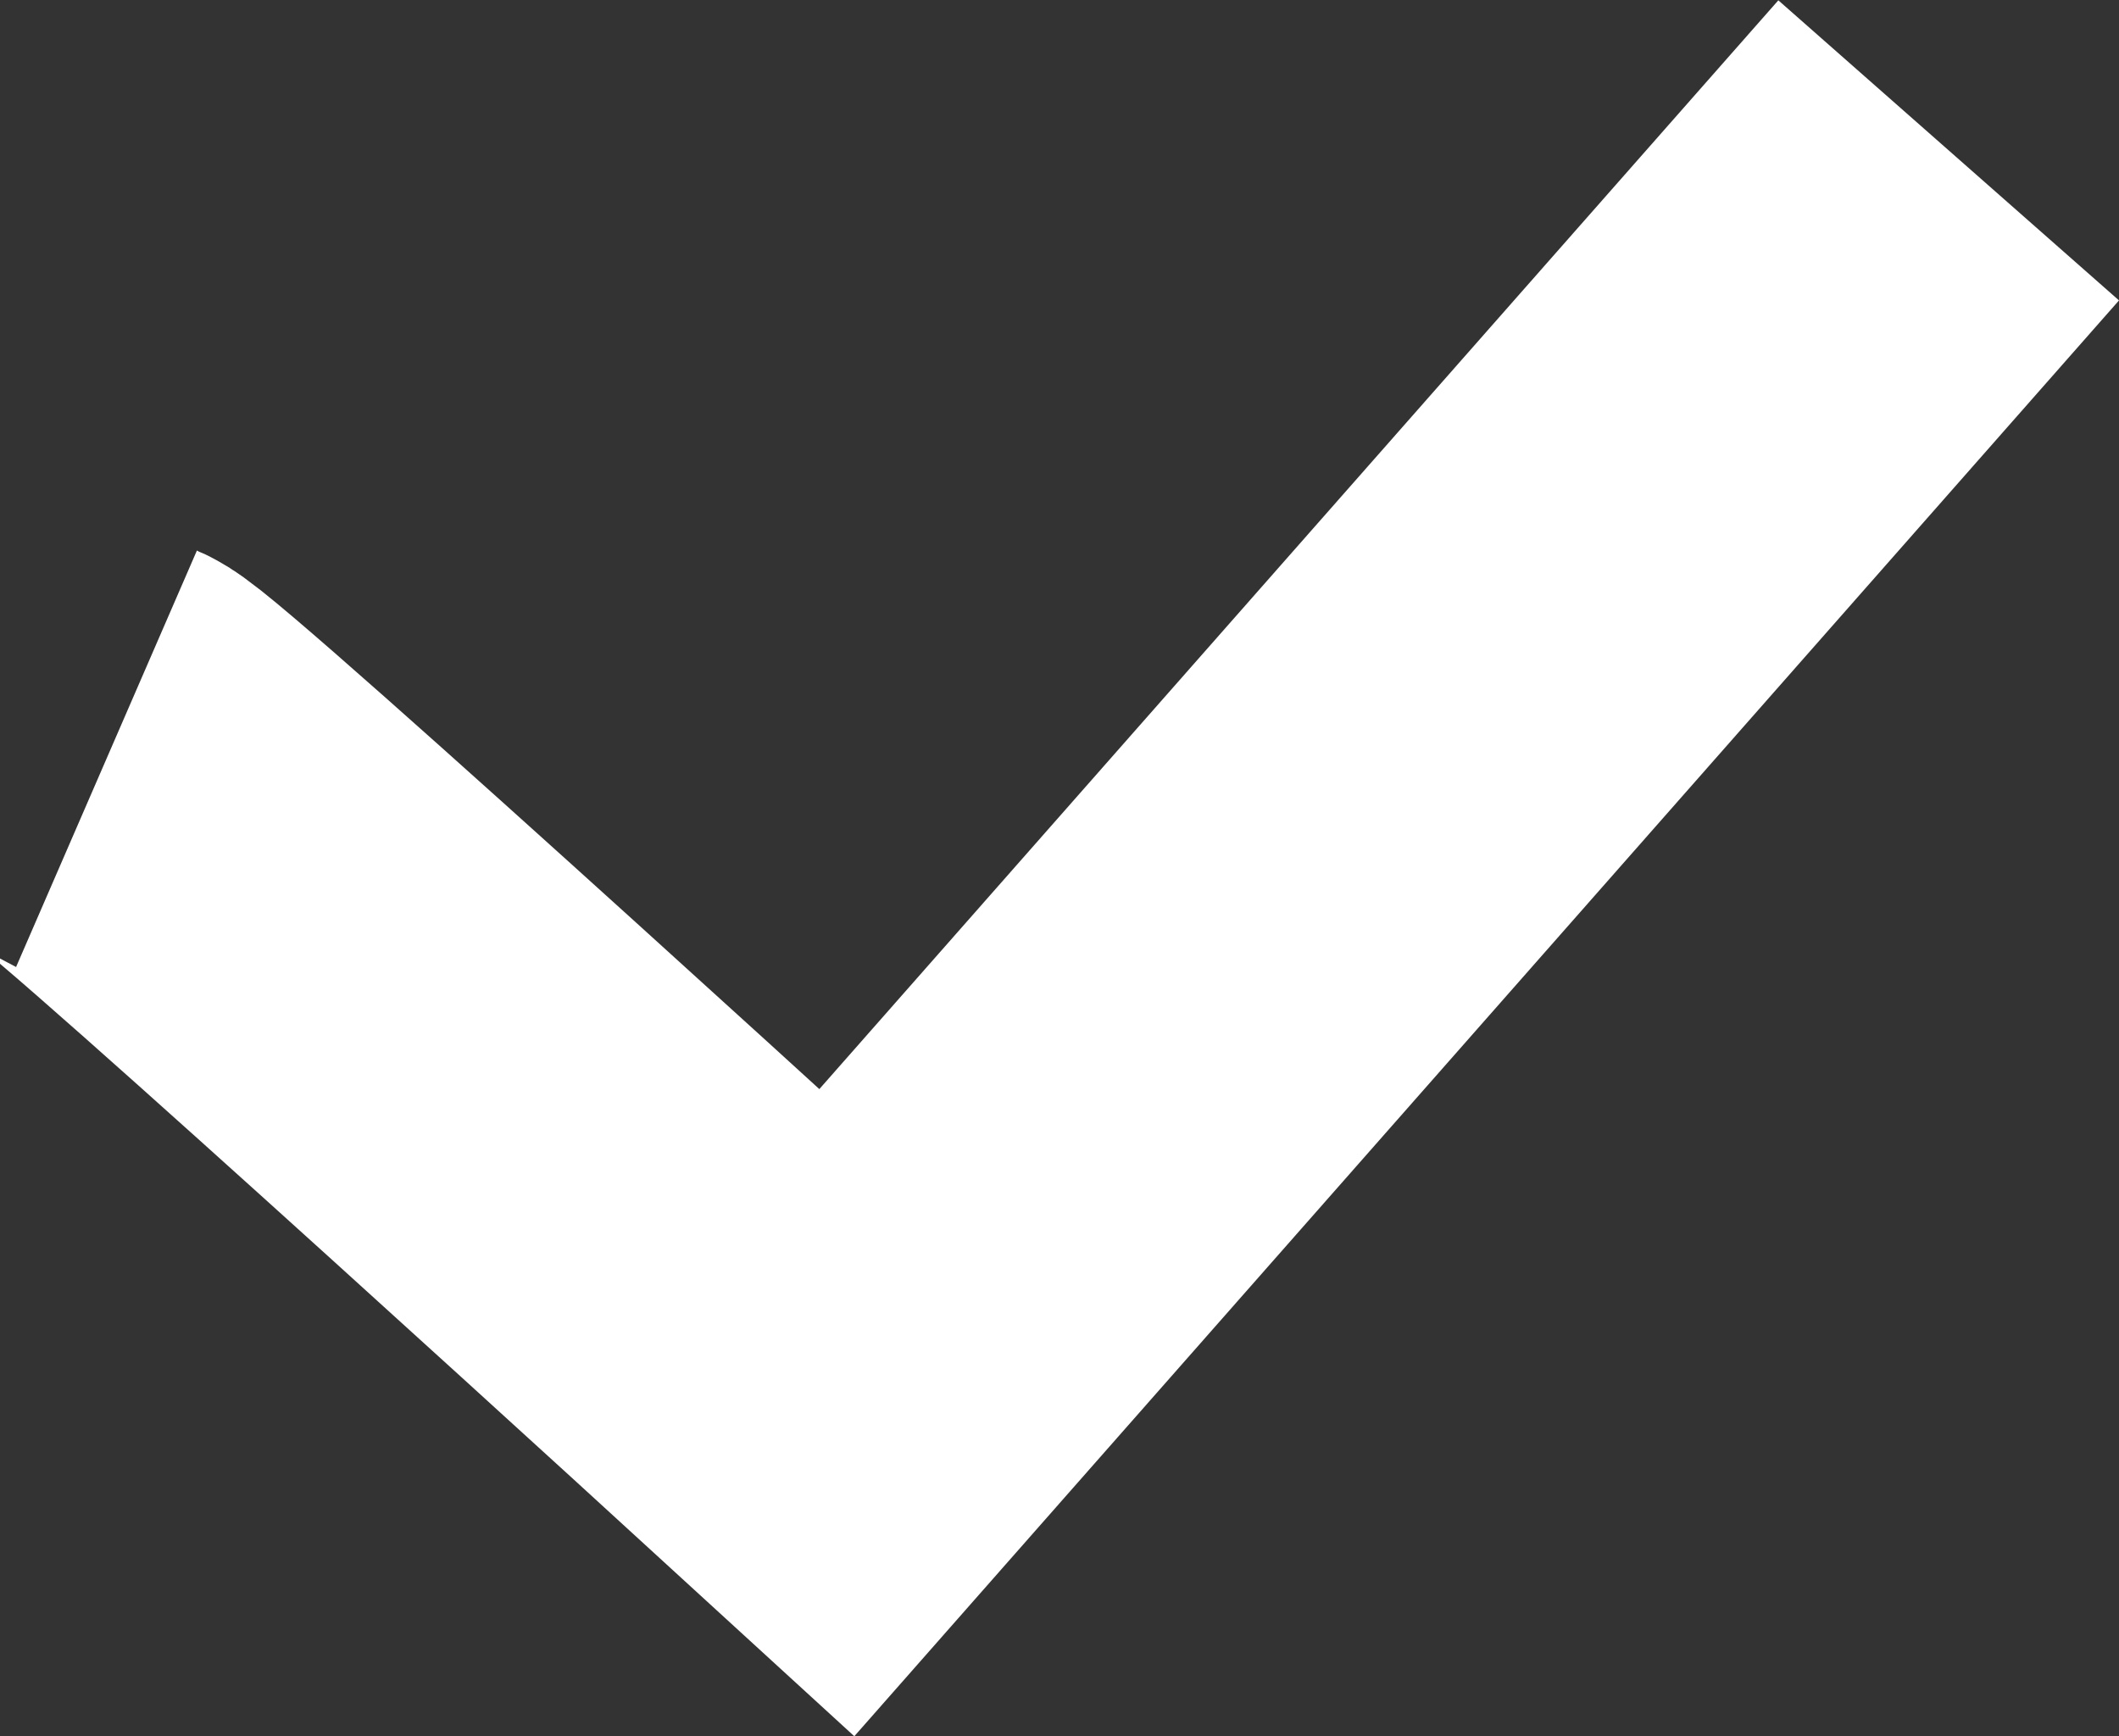 <svg xmlns="http://www.w3.org/2000/svg" viewBox="0 0 23.338 19.119">
  <rect x="0" y="0" width="23.338" height="19.119" fill="#333333" stroke="none"/>
  <defs>
    <style>
      .cls-1 {
        fill: none;
        stroke: #fff;
        stroke-width: 5px;
      }
    </style>
  </defs>
  <path id="Path_374" data-name="Path 374" class="cls-1" d="M11844.145,20340.266c.35.152,8.045,7.2,8.045,7.2l12.244-13.9" transform="translate(-11842.972 -20331.91)"/>
</svg>
